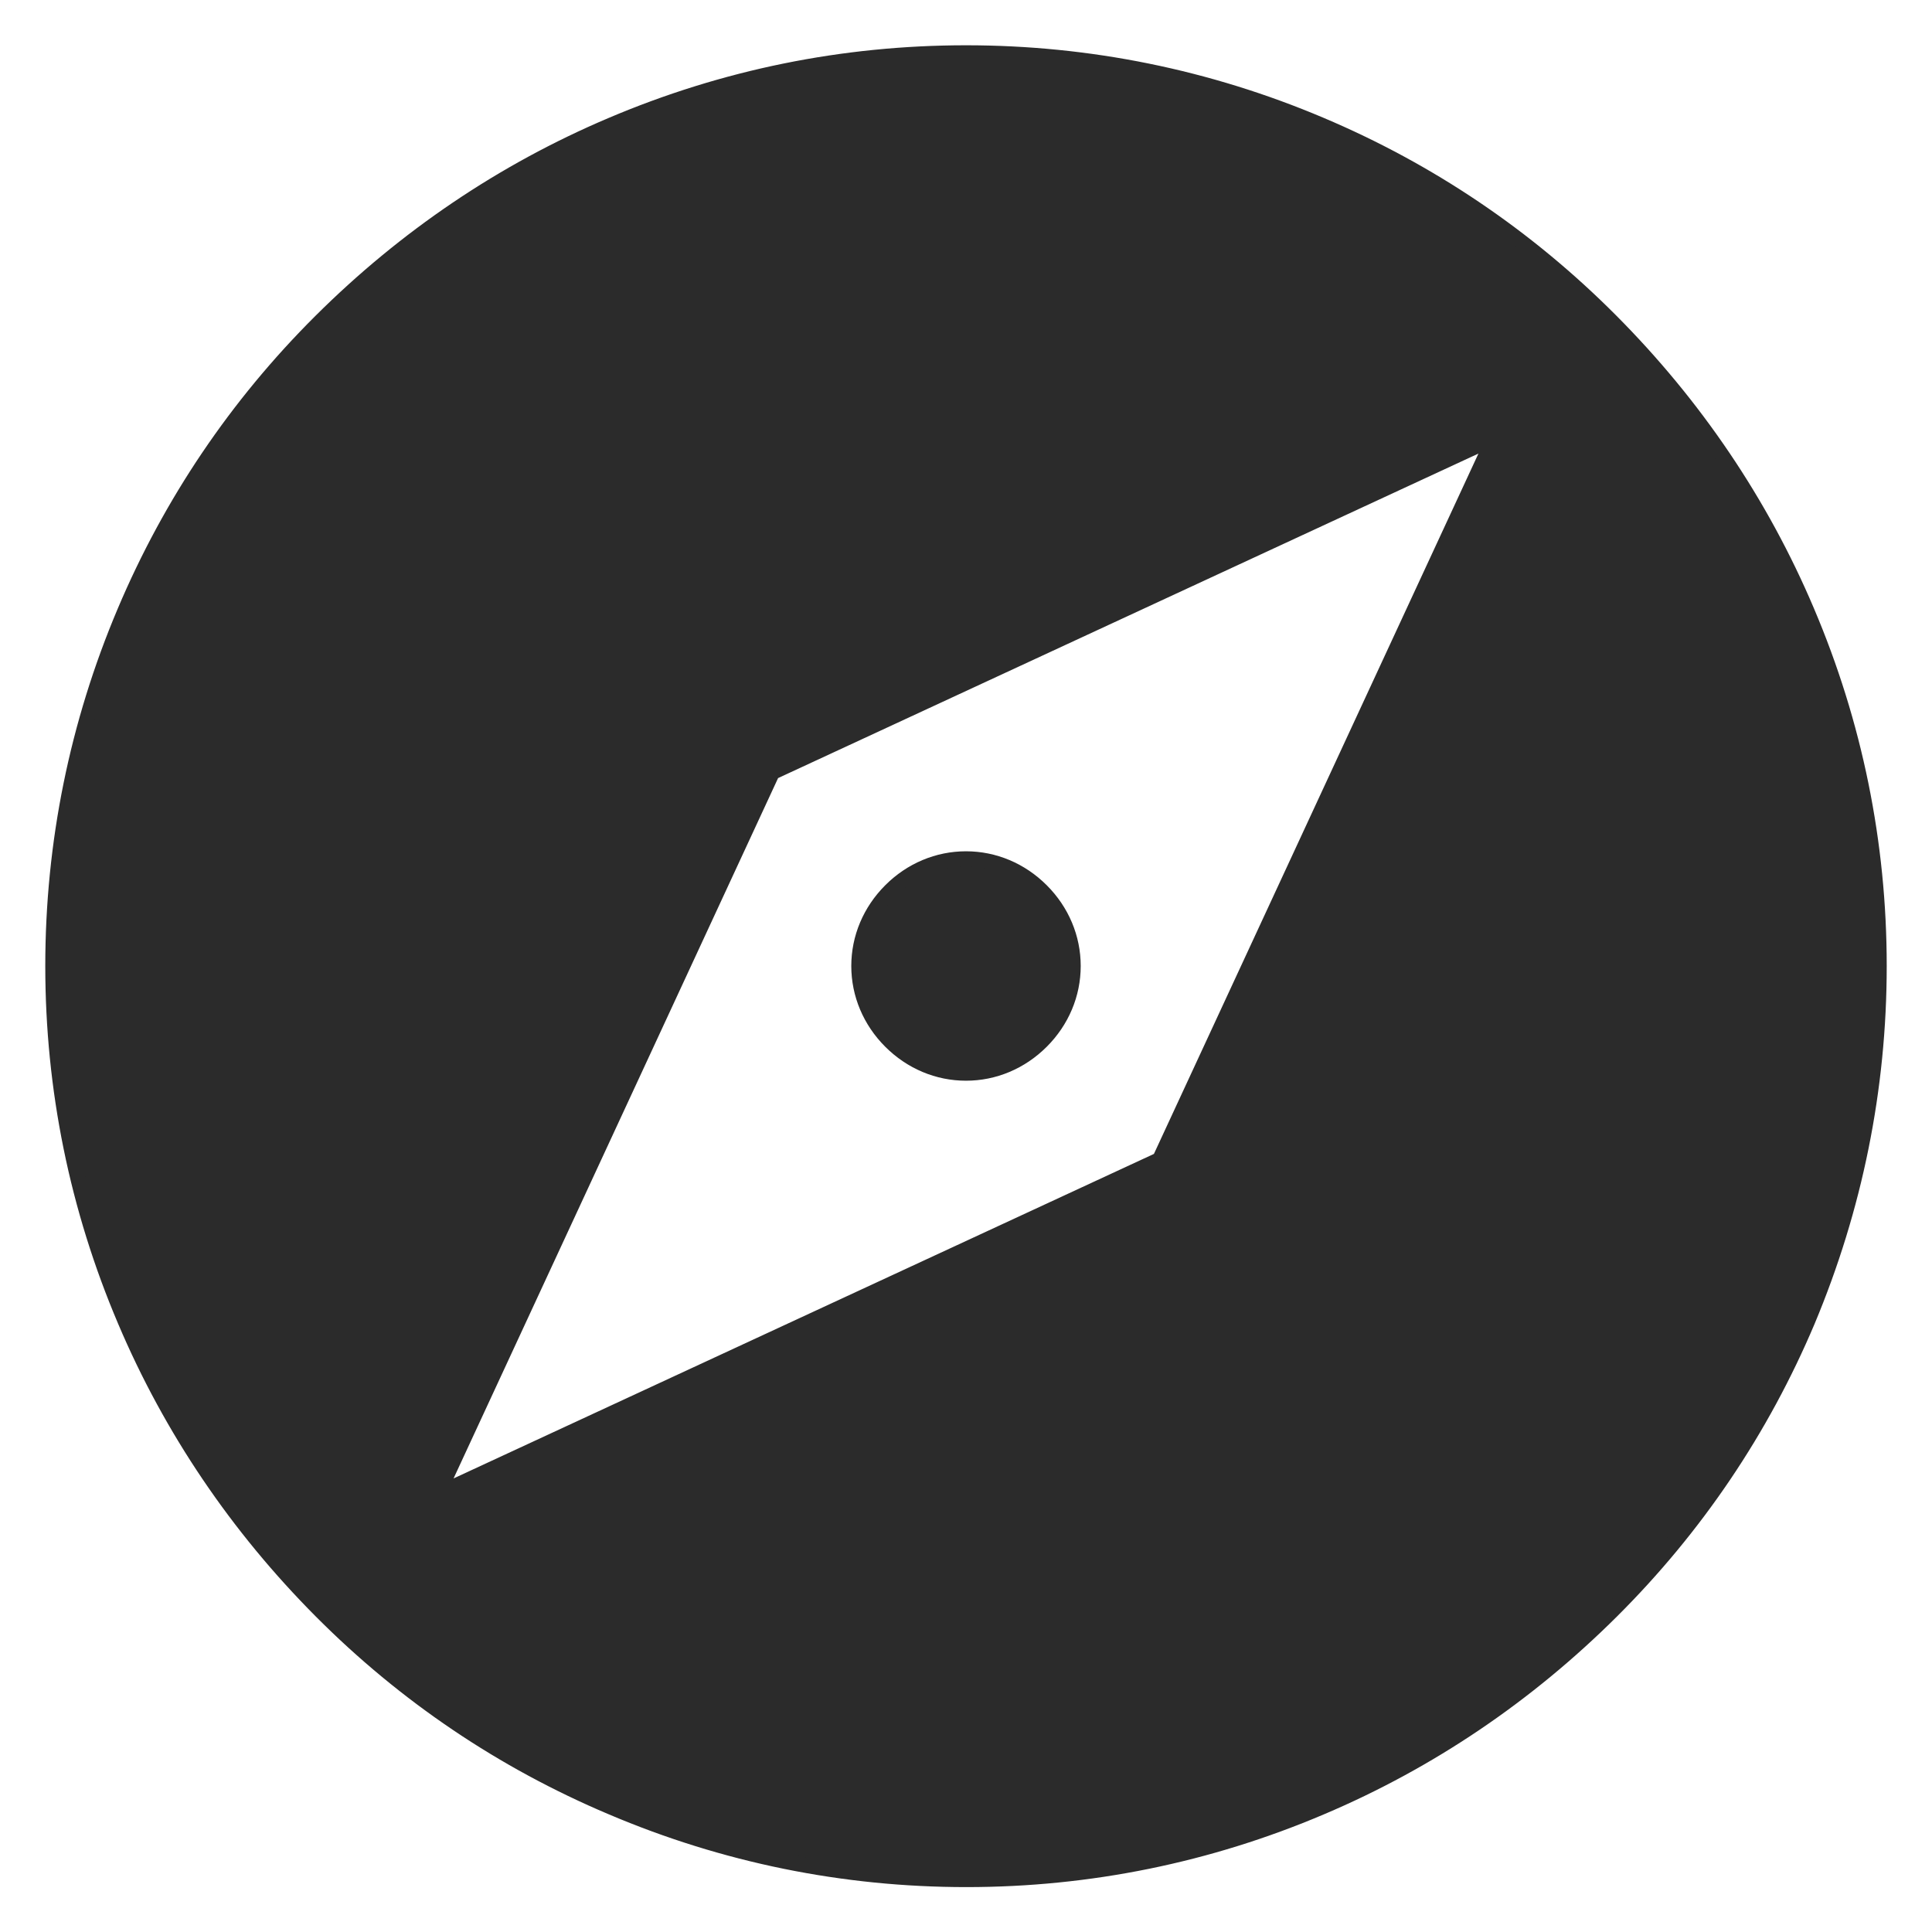 <?xml version="1.0" encoding="utf-8"?>
<!-- Generator: Adobe Illustrator 19.0.0, SVG Export Plug-In . SVG Version: 6.00 Build 0)  -->
<svg version="1.1" id="Capa_1" xmlns="http://www.w3.org/2000/svg" xmlns:xlink="http://www.w3.org/1999/xlink" x="0px" y="0px"
	 viewBox="244 -244 512 512" style="enable-background:new 244 -244 512 512;" xml:space="preserve">
<style type="text/css">
	.st0{fill:#2B2B2B;}
</style>
<g>
	<g id="explore">
		<g>
			<path class="st0" d="M500,254c-64.4,0-125.1-25.2-170.9-71.1C283.2,137.1,258,76.4,258,12c0-64.4,25.2-125.1,71.1-170.9
				S435.6-230,500-230c64.4,0,125.1,25.2,170.9,71.1C716.8-113.1,742-52.4,742,12c0,64.4-25.2,125.1-71.1,170.9
				C625.1,228.8,564.4,254,500,254z M360.1,151.9l191.2-88.6l88.6-191.2L448.7-39.3L360.1,151.9z M500,40.4
				c-15.4,0-28.4-13-28.4-28.4s13-28.4,28.4-28.4s28.4,13,28.4,28.4S515.4,40.4,500,40.4z"/>
			<path class="st0" d="M500-228c132,0,240,108,240,240S632,252,500,252S260,144,260,12S368-228,500-228 M356,156l196.8-91.2
				L644-132L447.2-40.8L356,156 M500-14.4c14.4,0,26.4,12,26.4,26.4s-12,26.4-26.4,26.4c-14.4,0-26.4-12-26.4-26.4
				S485.6-14.4,500-14.4 M500-232c-32.8,0-64.7,6.5-94.8,19.3c-29,12.3-55.1,30-77.6,52.4s-40.1,48.5-52.4,77.6
				C262.5-52.7,256-20.8,256,12s6.5,64.7,19.3,94.8c12.3,29,30,55.1,52.4,77.6s48.5,40.1,77.6,52.4c30.1,12.8,62,19.3,94.8,19.3
				c32.8,0,64.7-6.5,94.8-19.3c29-12.3,55.1-30,77.6-52.4s40.1-48.5,52.4-77.6C737.5,76.7,744,44.8,744,12s-6.5-64.7-19.3-94.8
				c-12.3-29-30-55.1-52.4-77.6s-48.5-40.1-77.6-52.4C564.7-225.5,532.8-232,500-232L500-232z M450.2-37.8l185.6-86l-86,185.6
				l-185.6,86L450.2-37.8L450.2-37.8z M500-18.4c-8,0-15.6,3.2-21.4,9c-5.8,5.8-9,13.4-9,21.4s3.2,15.6,9,21.4
				c5.8,5.8,13.4,9,21.4,9s15.6-3.2,21.4-9c5.8-5.8,9-13.4,9-21.4s-3.2-15.6-9-21.4C515.6-15.2,508-18.4,500-18.4L500-18.4z"/>
		</g>
	</g>
</g>
</svg>
